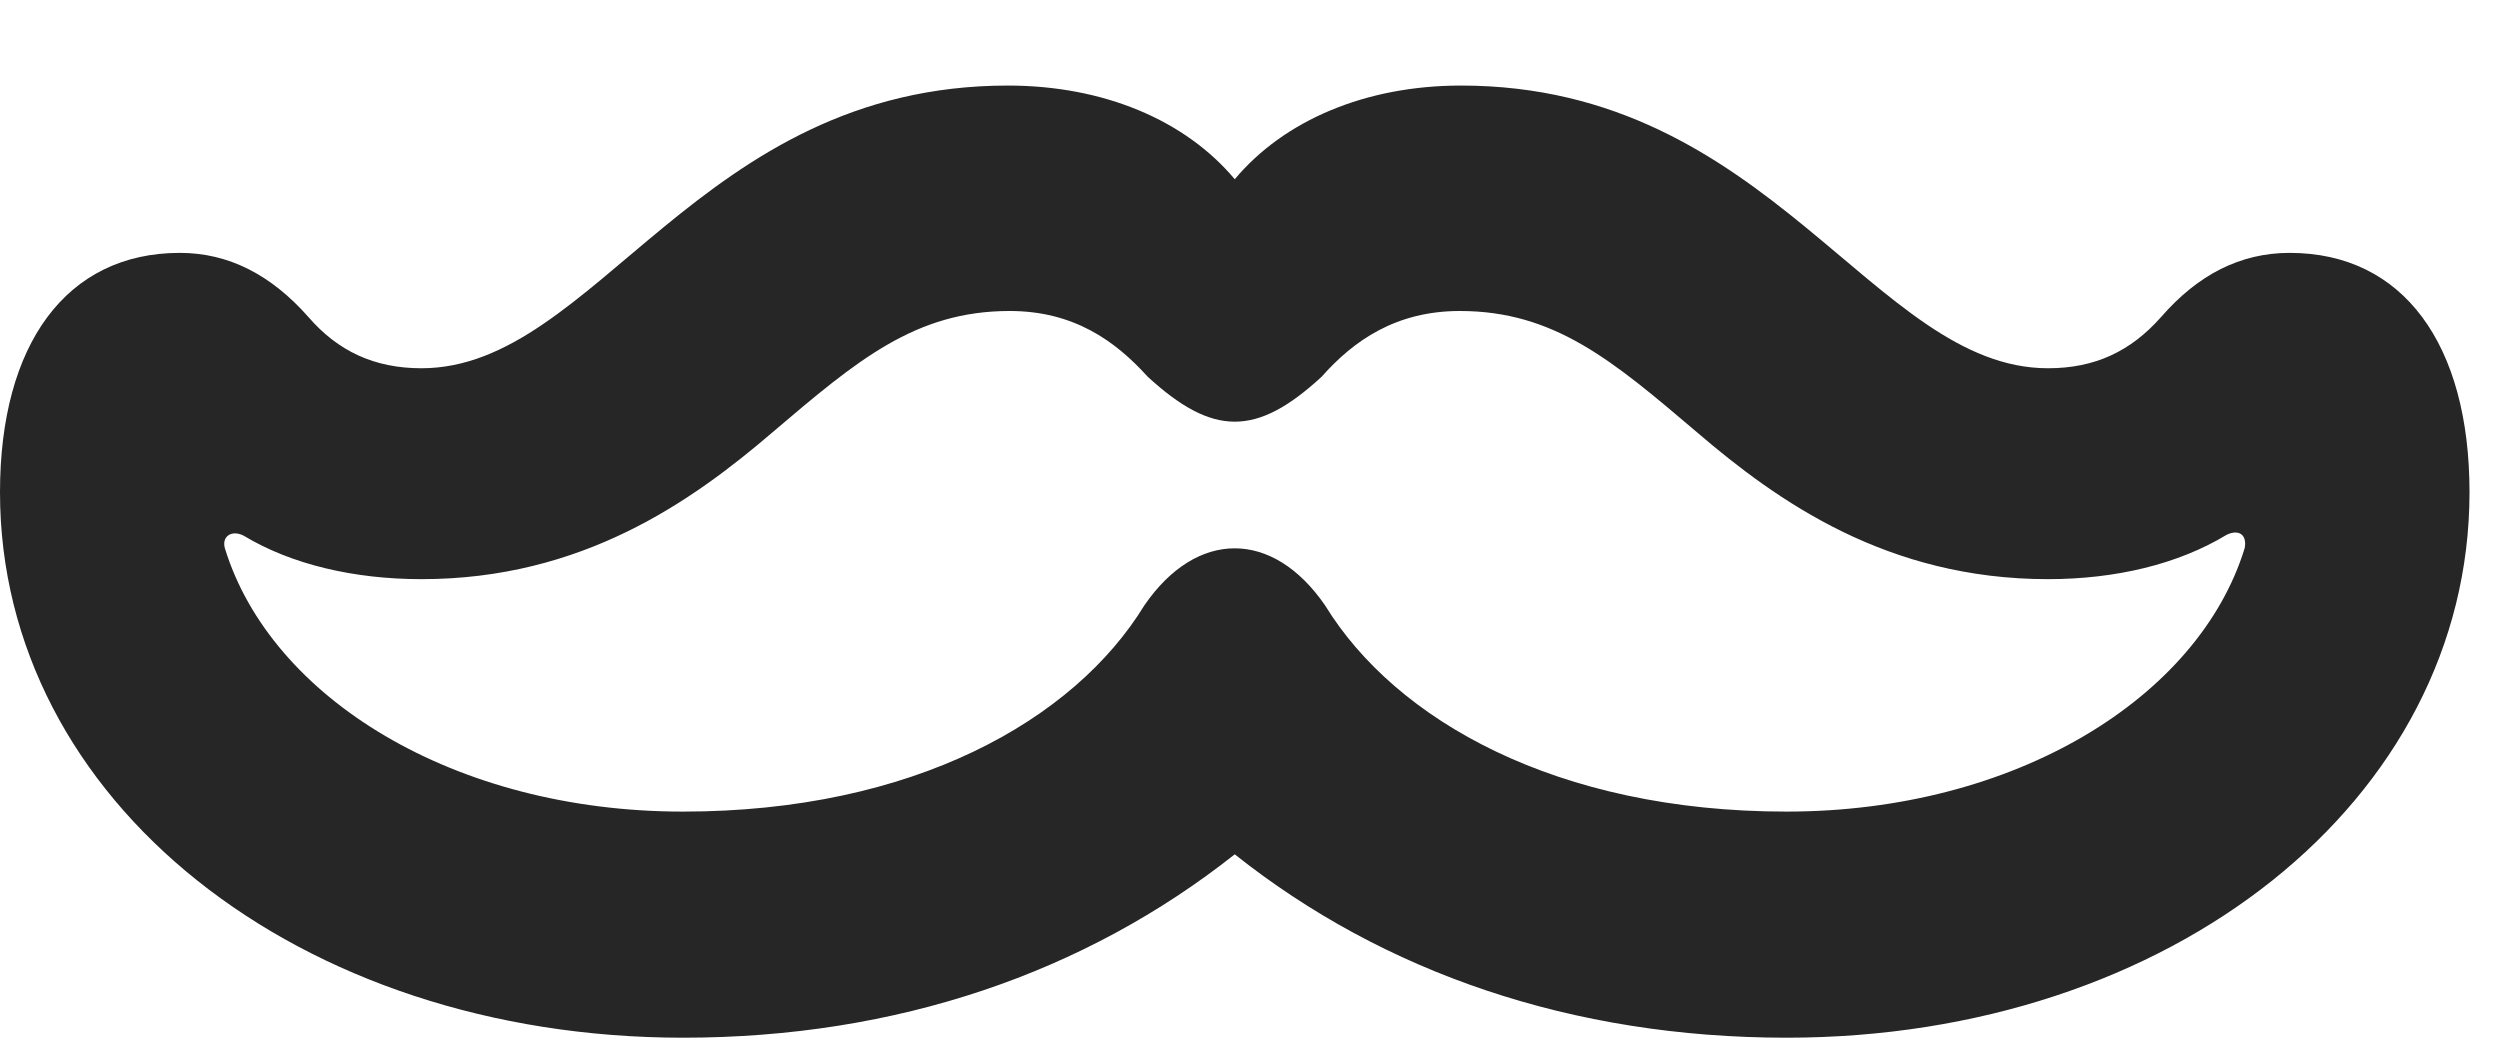 <?xml version="1.0" encoding="UTF-8"?>
<!--Generator: Apple Native CoreSVG 326-->
<!DOCTYPE svg PUBLIC "-//W3C//DTD SVG 1.1//EN" "http://www.w3.org/Graphics/SVG/1.1/DTD/svg11.dtd">
<svg version="1.1" xmlns="http://www.w3.org/2000/svg" xmlns:xlink="http://www.w3.org/1999/xlink"
       viewBox="0 0 29.599 12.286">
       <g>
              <rect height="12.286" opacity="0" width="29.599" x="0" y="0" />
              <path d="M8.086 12.286C10.623 12.286 12.847 11.516 14.619 10.115C16.383 11.516 18.614 12.286 21.152 12.286C25.706 12.286 29.238 9.476 29.238 5.828C29.238 4.076 28.453 2.994 27.109 2.994C26.525 2.994 26.022 3.252 25.585 3.755C25.227 4.159 24.804 4.36 24.248 4.36C22.184 4.36 20.962 1.013 17.298 1.013C16.169 1.013 15.204 1.424 14.619 2.122C14.034 1.424 13.069 1.013 11.932 1.013C8.269 1.013 7.054 4.36 4.99 4.36C4.434 4.36 4.003 4.159 3.653 3.755C3.209 3.252 2.706 2.994 2.129 2.994C0.785 2.994 0 4.076 0 5.828C0 9.476 3.532 12.286 8.086 12.286ZM8.086 9.609C5.376 9.609 3.206 8.262 2.662 6.49C2.624 6.35 2.742 6.271 2.883 6.341C3.446 6.682 4.19 6.857 4.99 6.857C6.893 6.857 8.19 5.938 9.15 5.115C10.146 4.268 10.836 3.682 11.954 3.682C12.71 3.682 13.202 4.033 13.588 4.46C14.361 5.169 14.877 5.171 15.648 4.46C16.026 4.033 16.527 3.682 17.284 3.682C18.402 3.682 19.092 4.268 20.088 5.115C21.048 5.938 22.345 6.857 24.248 6.857C25.048 6.857 25.791 6.679 26.362 6.332C26.513 6.26 26.606 6.337 26.576 6.49C26.032 8.262 23.855 9.609 21.152 9.609C18.431 9.609 16.524 8.529 15.688 7.167C15.07 6.268 14.168 6.266 13.549 7.167C12.716 8.529 10.81 9.609 8.086 9.609Z"
                     fill="currentColor" fill-opacity="0.85" />
       </g>
</svg>